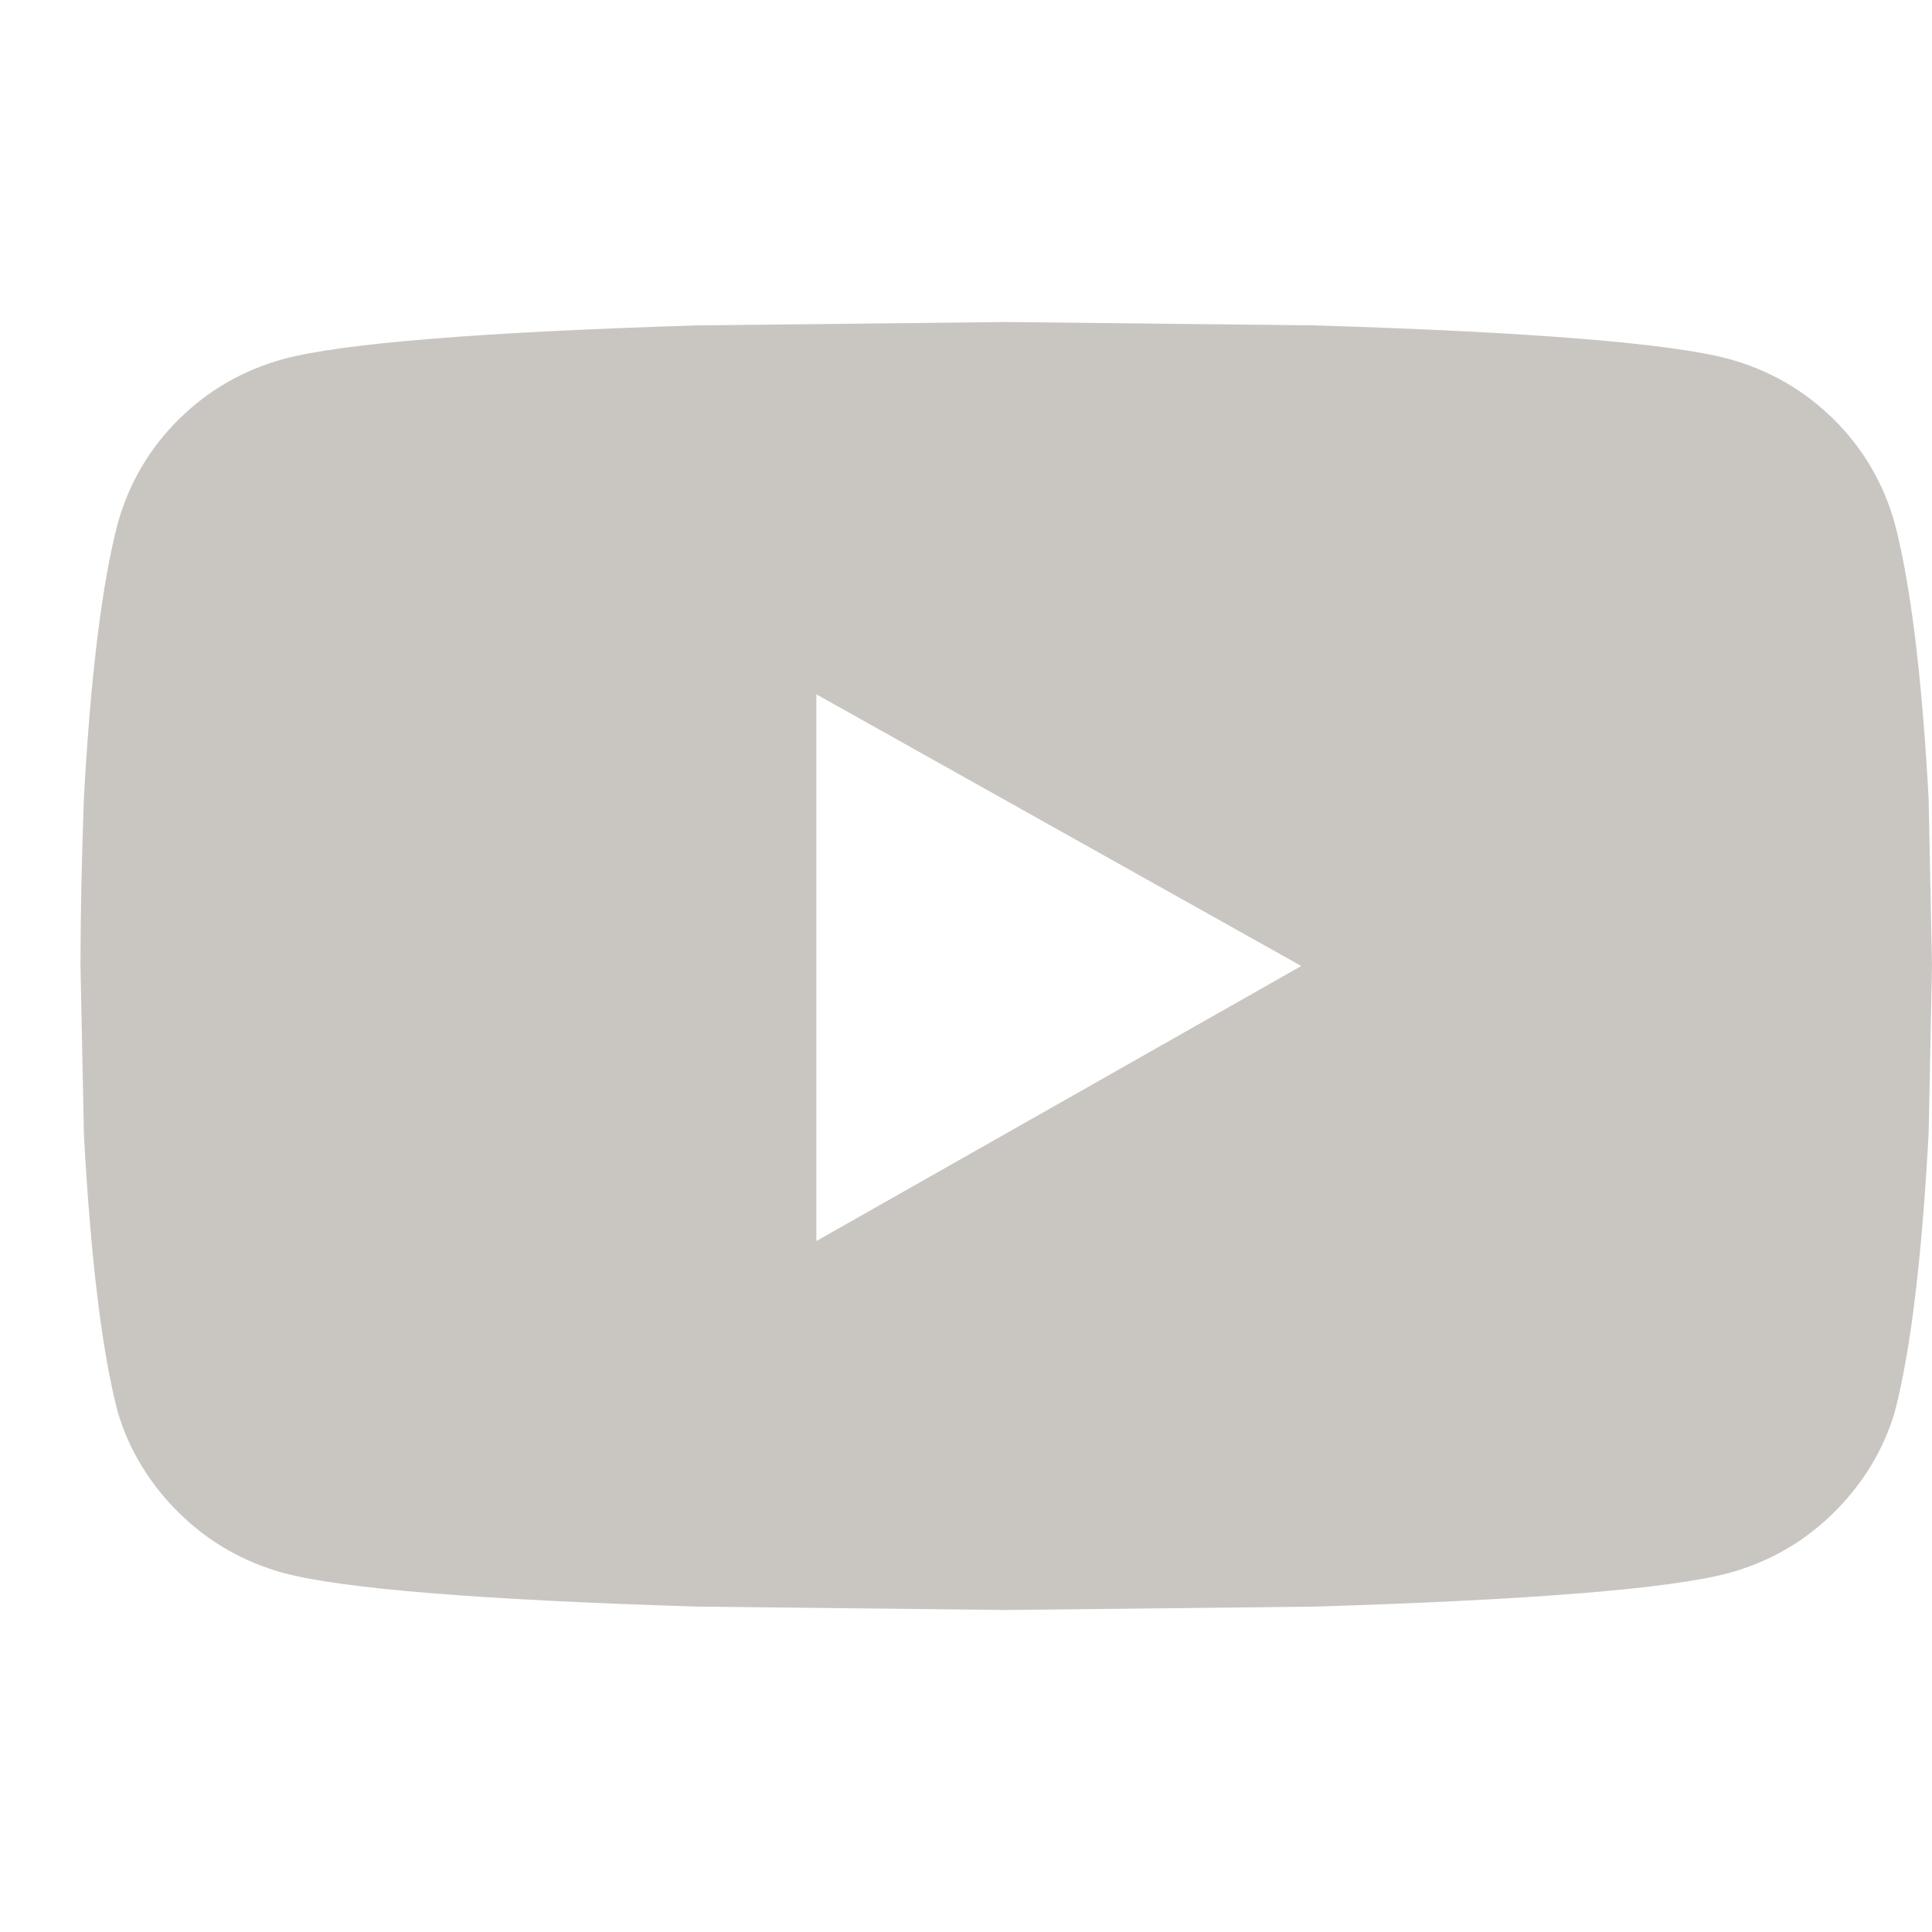 <svg width="24" height="24" viewBox="0 0 24 24" fill="none" xmlns="http://www.w3.org/2000/svg">
<path fill-rule="evenodd" clip-rule="evenodd" d="M12.5 20L16.333 19.958C19.029 19.875 20.742 19.736 21.473 19.542C21.978 19.403 22.413 19.153 22.778 18.792C23.143 18.431 23.396 18.014 23.537 17.542C23.733 16.792 23.874 15.639 23.958 14.083L24 12L23.958 9.917C23.874 8.389 23.733 7.25 23.537 6.5C23.396 6 23.143 5.569 22.778 5.208C22.413 4.847 21.978 4.597 21.473 4.458C20.742 4.264 19.029 4.125 16.333 4.042L12.5 4L8.667 4.042C5.971 4.125 4.258 4.264 3.527 4.458C3.022 4.597 2.587 4.847 2.222 5.208C1.857 5.569 1.604 6 1.463 6.5C1.267 7.25 1.126 8.389 1.042 9.917C1.014 10.694 1 11.389 1 12L1.042 14.083C1.126 15.639 1.267 16.792 1.463 17.542C1.604 18.014 1.857 18.431 2.222 18.792C2.587 19.153 3.022 19.403 3.527 19.542C4.258 19.736 5.971 19.875 8.667 19.958L12.5 20ZM10.141 15.417V8.625L16.165 12L10.141 15.417Z" fill="#C9C6C2"/>
</svg>
